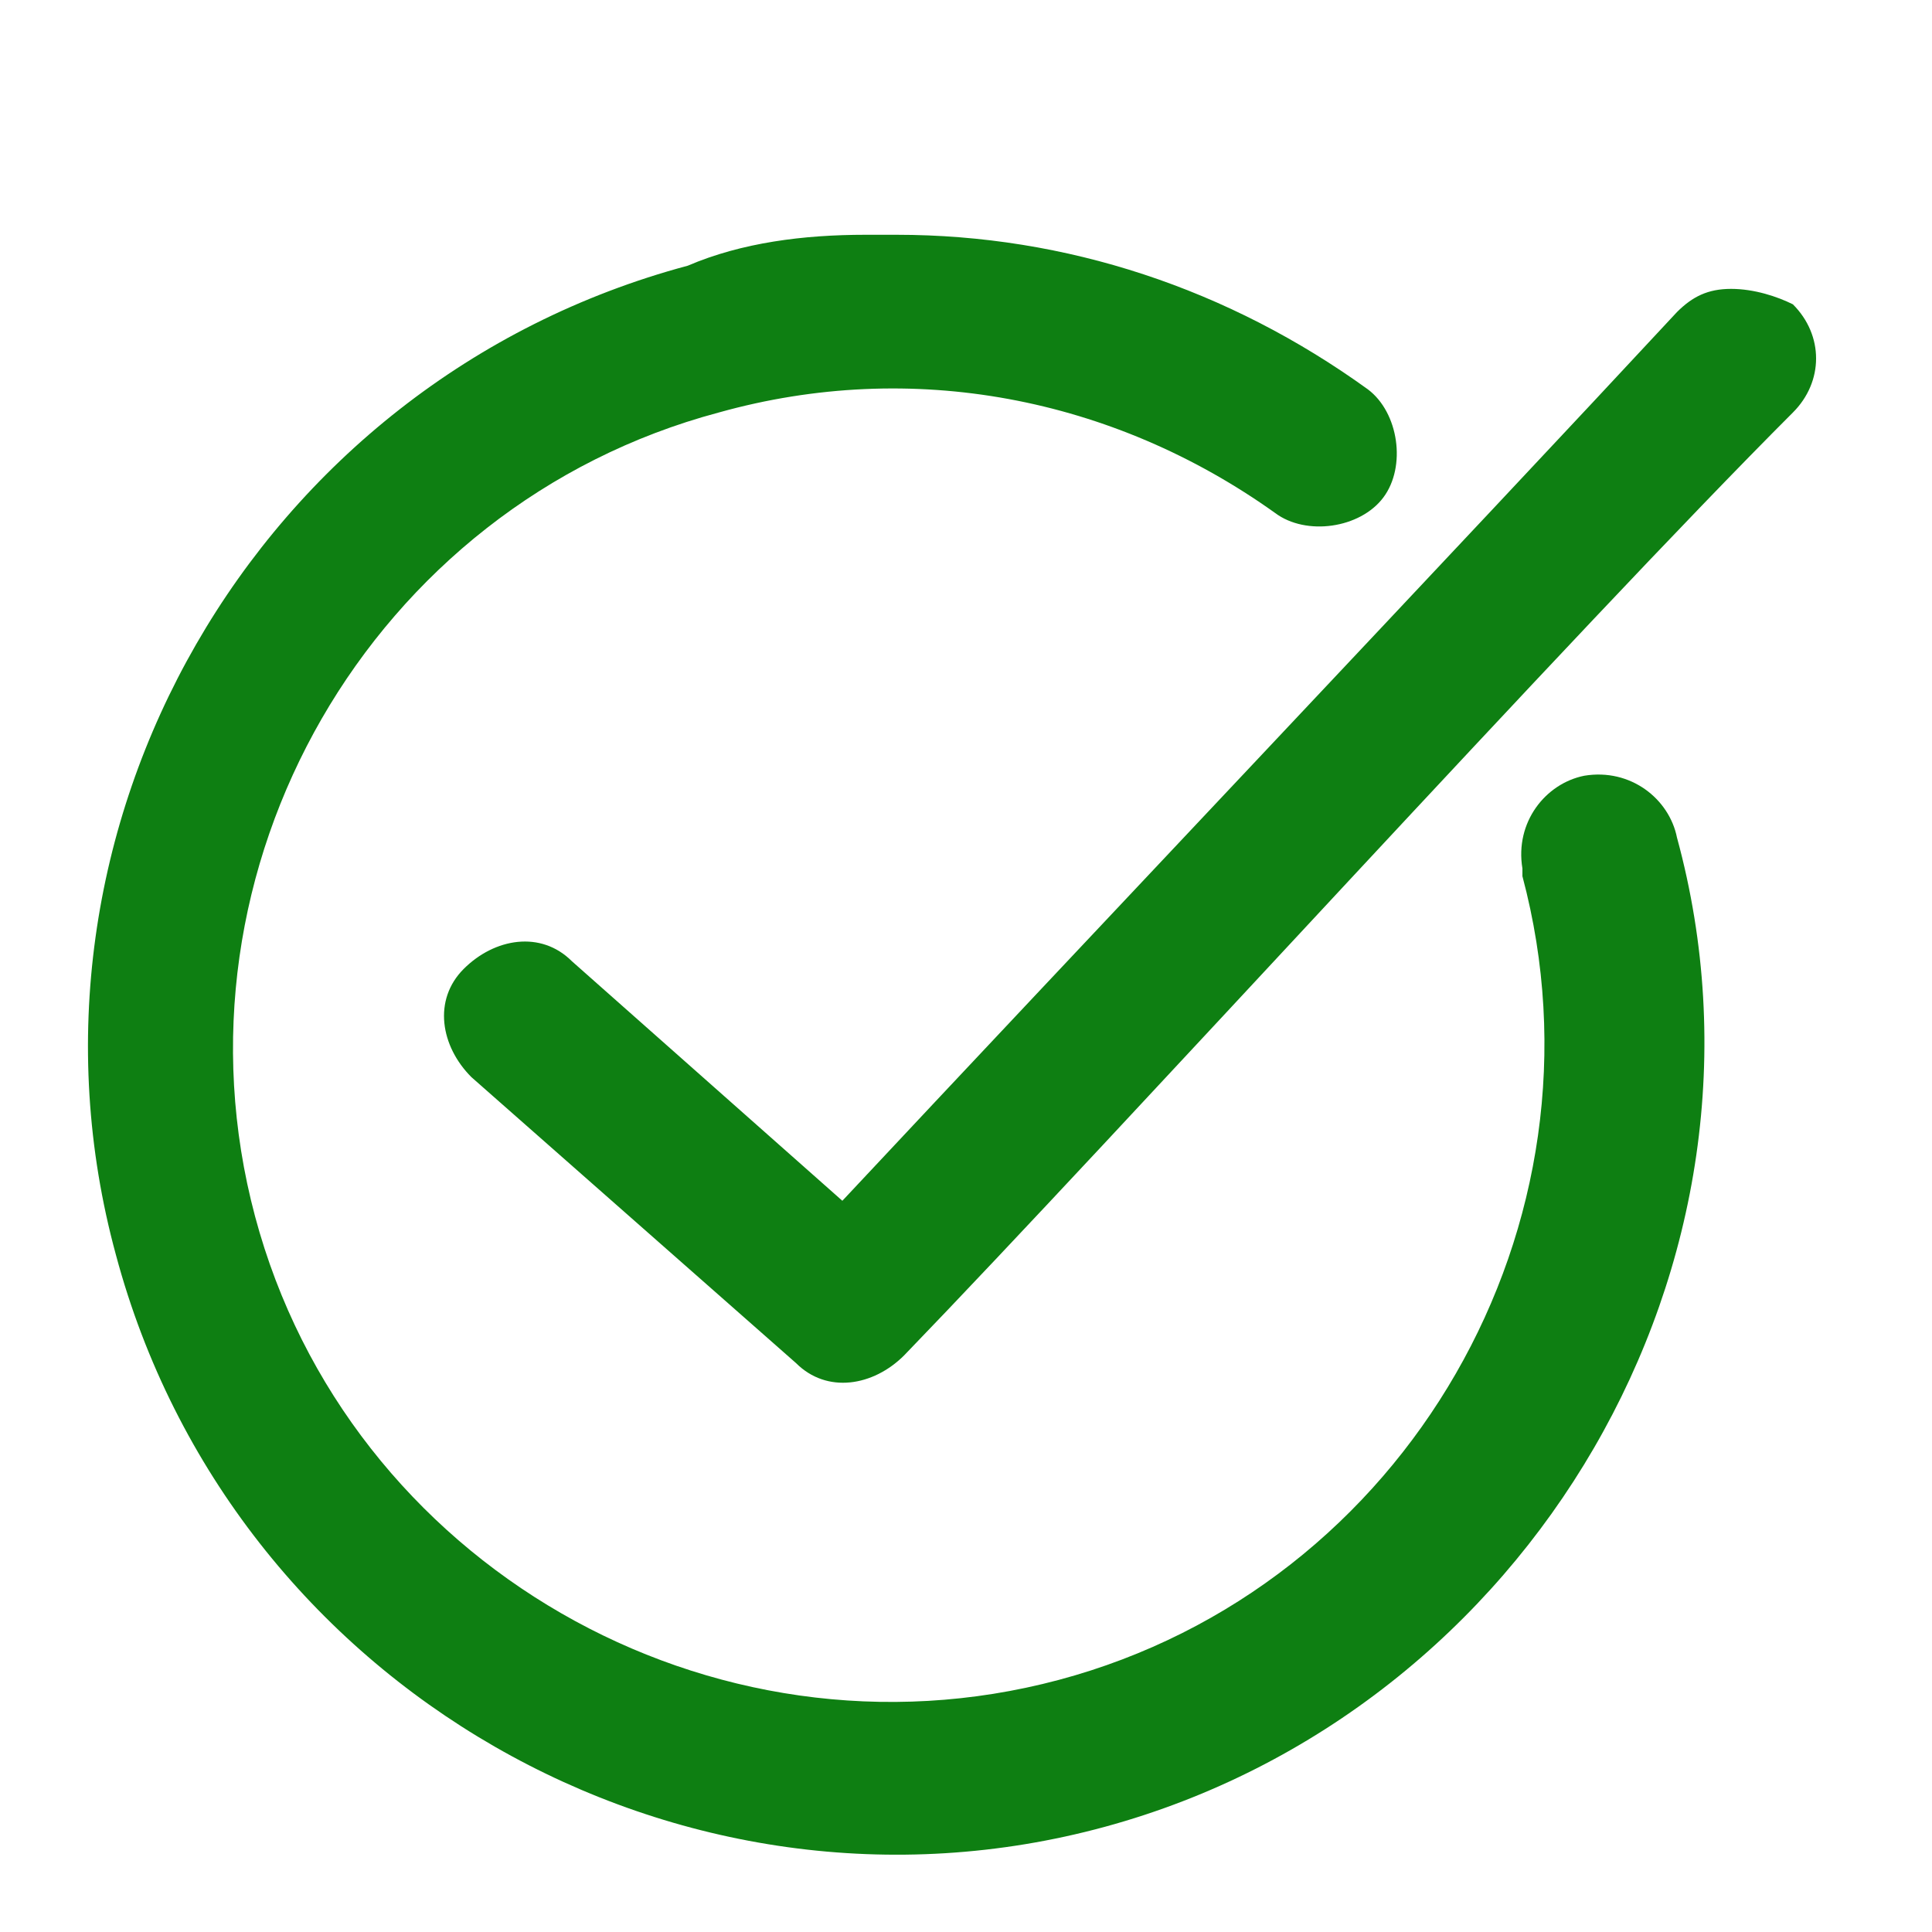 <?xml version="1.0" encoding="utf-8"?>
<!-- Generator: Adobe Illustrator 23.0.1, SVG Export Plug-In . SVG Version: 6.00 Build 0)  -->
<svg version="1.1" id="Layer_1" xmlns="http://www.w3.org/2000/svg" xmlns:xlink="http://www.w3.org/1999/xlink" x="0px" y="0px"
	 viewBox="0 0 25 25" style="enable-background:new 0 0 25 25;" xml:space="preserve">
<style type="text/css">
	.st0{fill:#0E7F12;}
</style>
<g transform="translate(0,-952.362)">
	<path class="st0" d="M11.6,955.4c-0.1,0-0.3,0-0.4,0c-0.8,0-1.6,0.1-2.3,0.4c-5.6,1.5-8.9,7.3-7.4,12.8c1.5,5.6,7.3,8.9,12.8,7.4
		s8.9-7.3,7.4-12.8c-0.1-0.5-0.6-0.9-1.2-0.8c-0.5,0.1-0.9,0.6-0.8,1.2c0,0,0,0.1,0,0.1c1.2,4.5-1.5,9.2-6,10.4
		c-4.5,1.2-9.2-1.5-10.4-6c-1.2-4.5,1.5-9.2,6-10.4c2.5-0.7,5.1-0.2,7.2,1.3c0.4,0.3,1.1,0.2,1.4-0.2c0.3-0.4,0.2-1.1-0.2-1.4
		c0,0,0,0,0,0C15.9,956.1,13.8,955.4,11.6,955.4L11.6,955.4z M22.4,956.1c-0.3,0-0.5,0.1-0.7,0.3c-2.6,2.8-7.9,8.4-10.8,11.5
		l-3.5-3.1c-0.4-0.4-1-0.3-1.4,0.1s-0.3,1,0.1,1.4l0,0l4.2,3.7c0.4,0.4,1,0.3,1.4-0.1c2.8-2.9,8.7-9.4,11.5-12.2
		c0.4-0.4,0.4-1,0-1.4C23,956.2,22.7,956.1,22.4,956.1z"/>
</g>
</svg>
